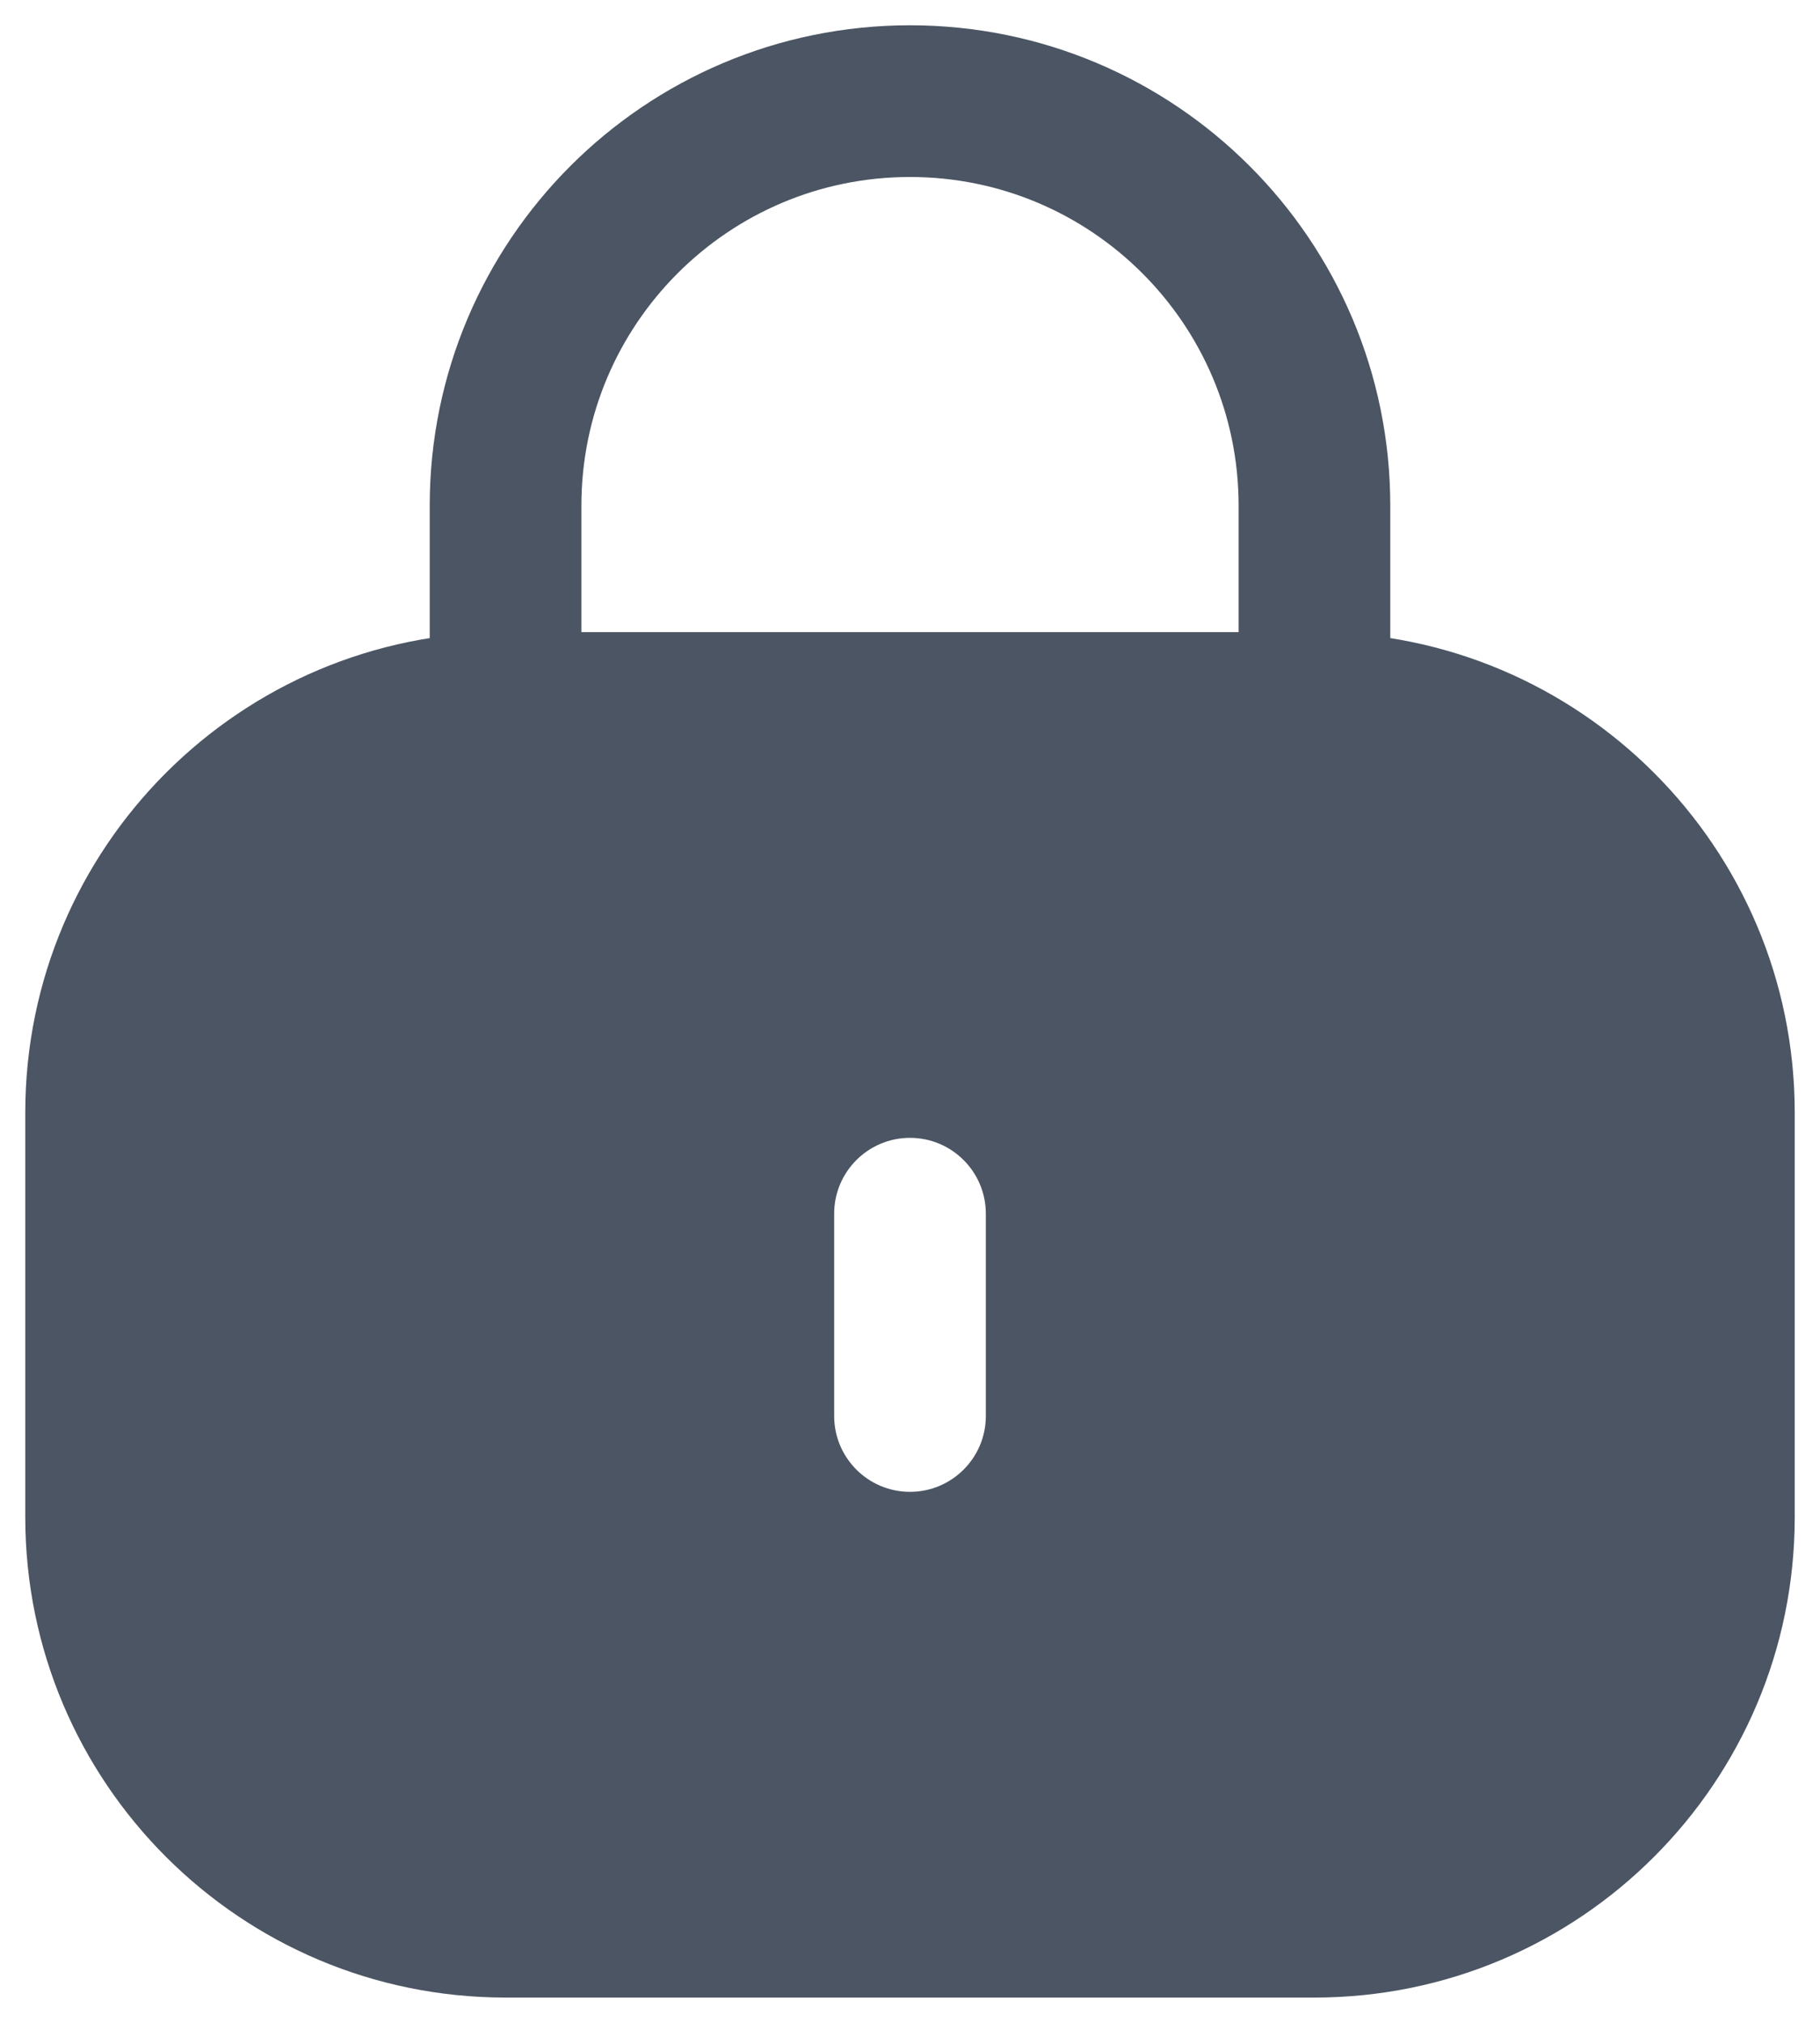 <svg width="18" height="20" viewBox="0 0 18 20" fill="none" xmlns="http://www.w3.org/2000/svg">
<path fill-rule="evenodd" clip-rule="evenodd" d="M0.25 11C0.25 8.377 2.377 6.25 5 6.25H13C15.623 6.25 17.75 8.377 17.75 11V15C17.75 17.623 15.623 19.75 13 19.75H5C2.377 19.75 0.25 17.623 0.25 15V11ZM9.75 12C9.75 11.586 9.414 11.25 9 11.25C8.586 11.25 8.25 11.586 8.25 12V14C8.25 14.414 8.586 14.75 9 14.75C9.414 14.75 9.75 14.414 9.75 14V12Z" fill="#4B5563"/>
<path d="M13 7V5C13 2.791 11.209 1 9 1V1C6.791 1 5 2.791 5 5L5 7" stroke="#4B5563" stroke-width="1.5"/>
</svg>
